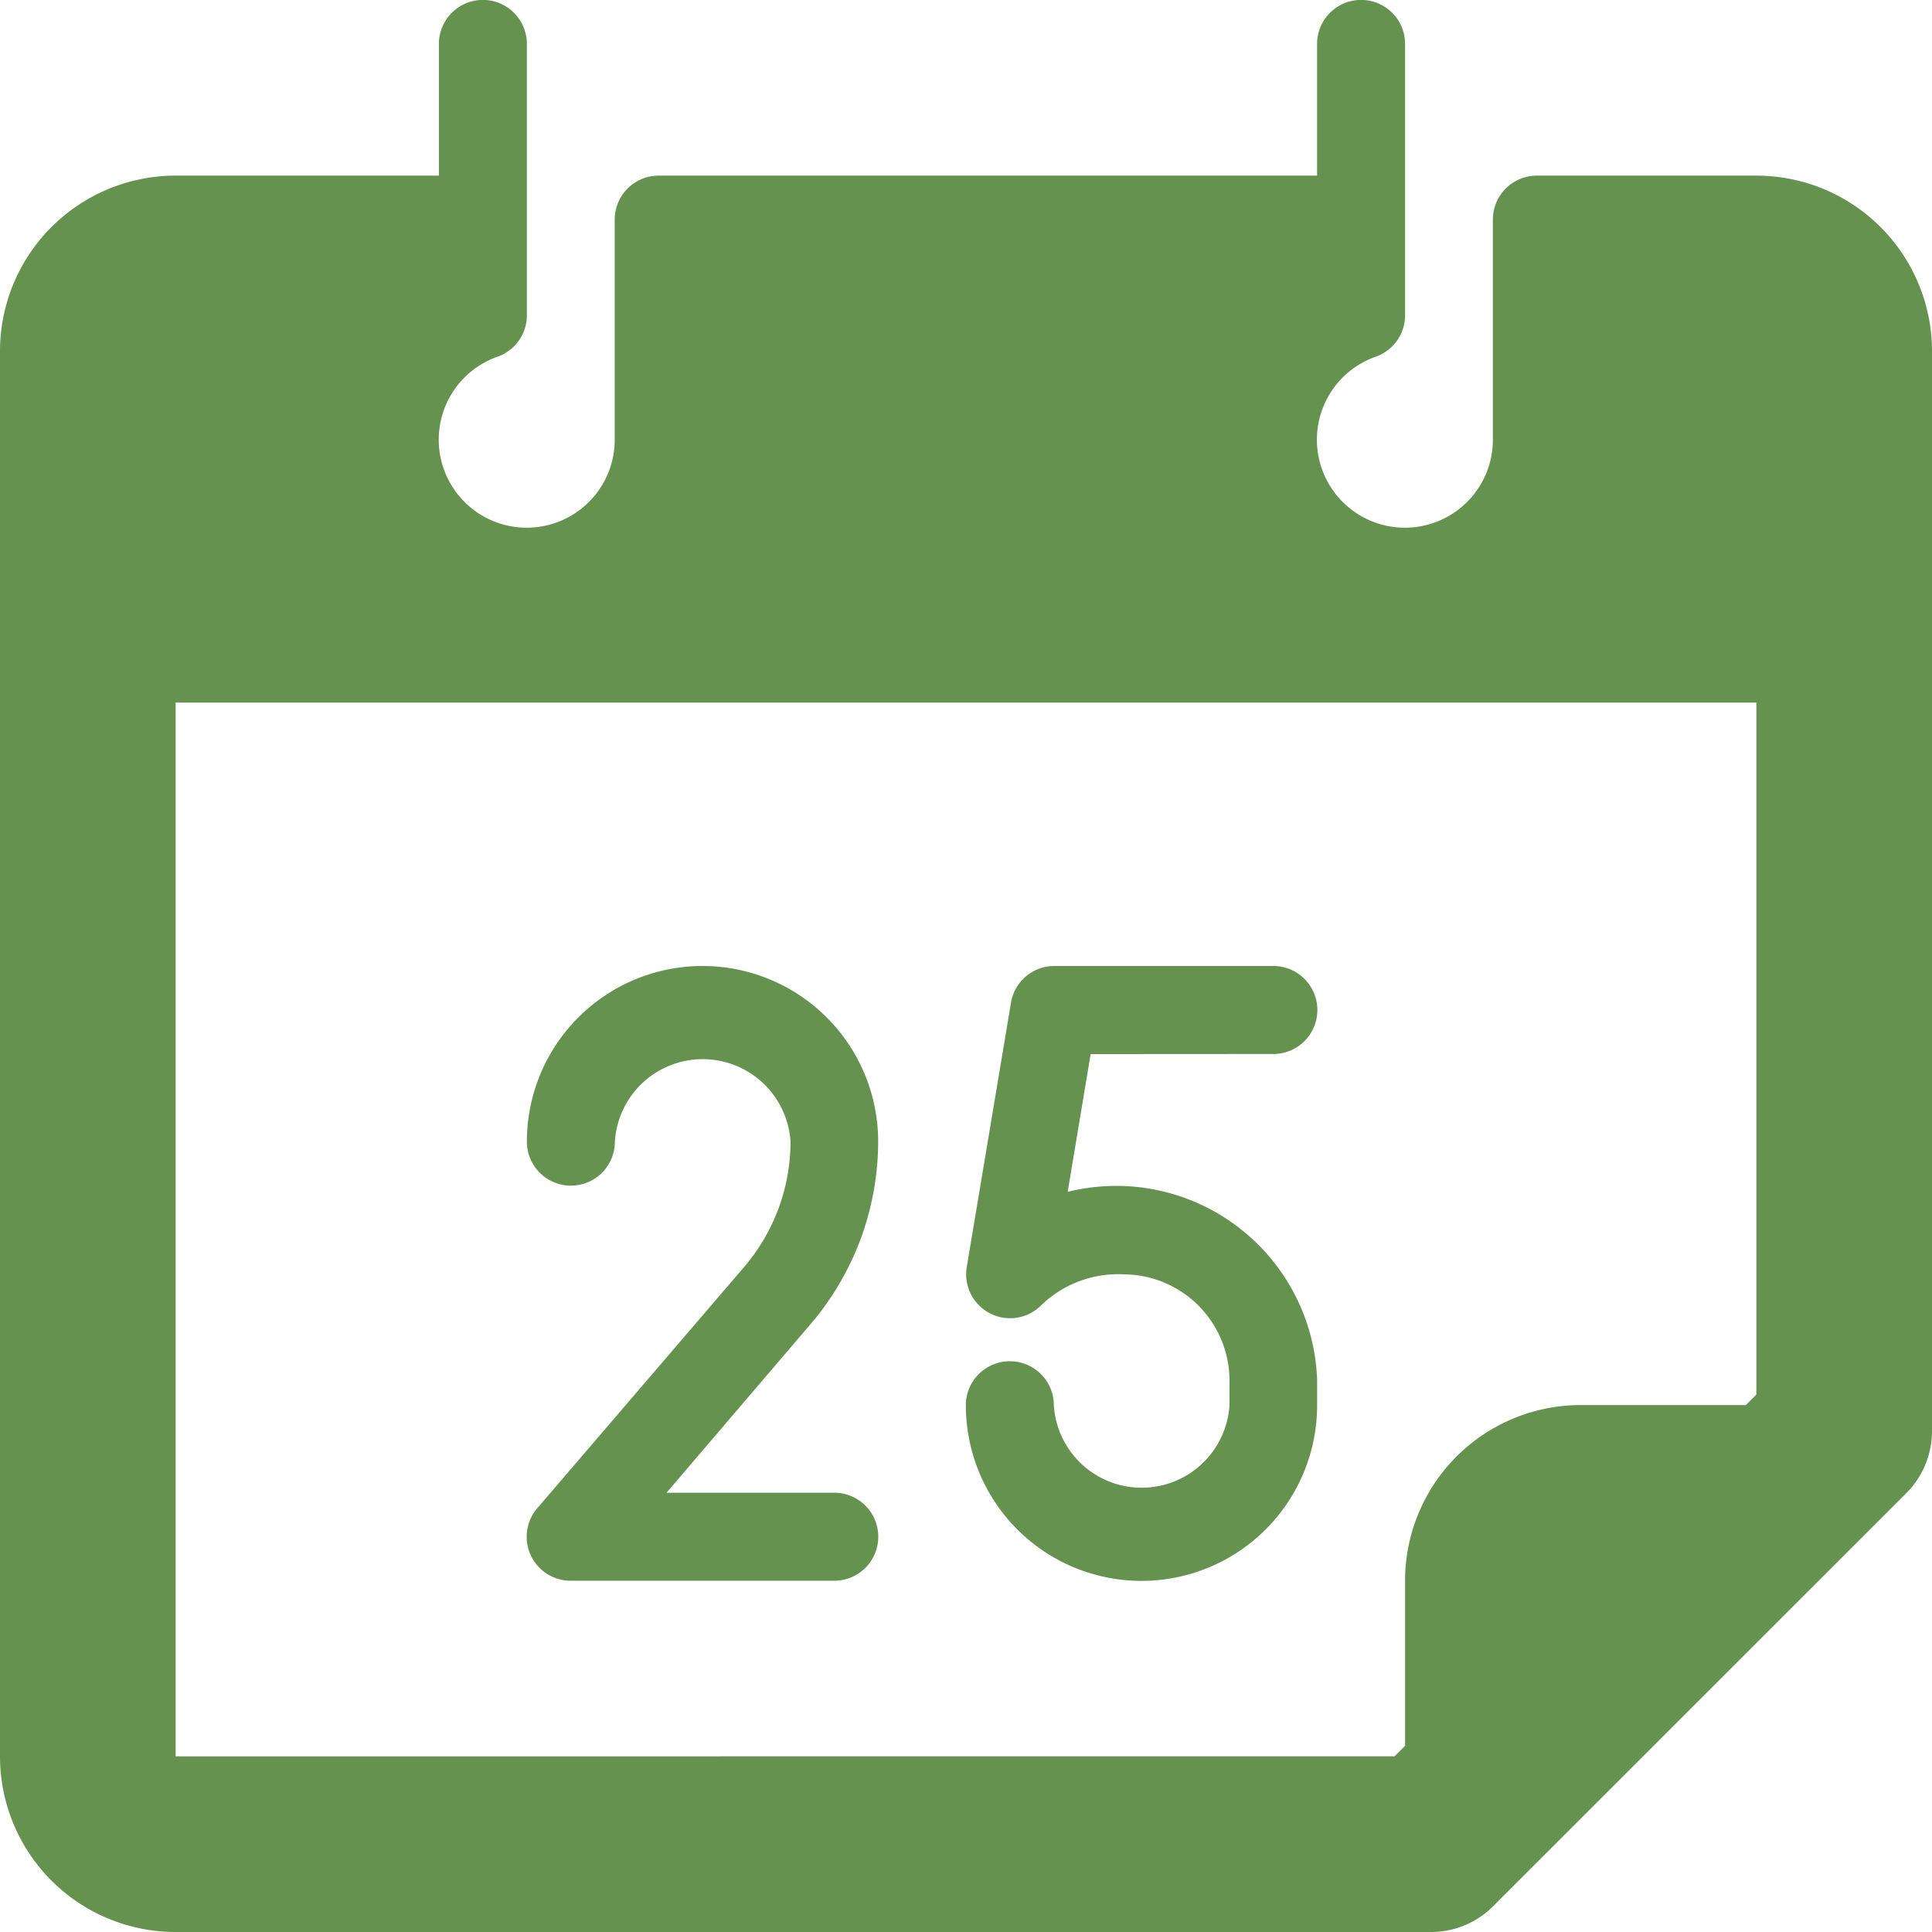<svg xmlns="http://www.w3.org/2000/svg" width="50.5" height="50.5" viewBox="0 0 50.5 50.5"><defs><style>.a{fill:#65924f;}</style></defs><g transform="translate(-1 -1)"><g transform="translate(1 1)"><path class="a" d="M16.187,16.591a4.591,4.591,0,1,0-9.182,0,1.148,1.148,0,1,0,2.3,0,2.3,2.3,0,0,1,4.591,0,5.047,5.047,0,0,1-1.217,3.282l-5.394,6.29a1.148,1.148,0,0,0,.872,1.905H15.04a1.148,1.148,0,0,0,0-2.3H10.655l3.765-4.407A7.355,7.355,0,0,0,16.187,16.591Z" transform="translate(6.767 13.25)"/><path class="a" d="M20.034,14.3a1.148,1.148,0,0,0,0-2.3H14.3a1.148,1.148,0,0,0-1.125.964L12.023,19.85a1.148,1.148,0,0,0,1.951,1.01,2.894,2.894,0,0,1,2.158-.8,2.778,2.778,0,0,1,2.755,2.755v.666a2.3,2.3,0,0,1-4.591,0,1.148,1.148,0,1,0-2.3,0,4.591,4.591,0,1,0,9.182,0v-.666a5.256,5.256,0,0,0-5.443-5.064,5.337,5.337,0,0,0-1.077.152l.6-3.6Z" transform="translate(13.25 13.25)"/><path class="a" d="M46.909,5.591H41.17a1.148,1.148,0,0,0-1.148,1.148v5.739A2.3,2.3,0,1,1,36.97,10.32a1.147,1.147,0,0,0,.757-1.079V2.148a1.148,1.148,0,0,0-2.3,0V5.591H18.216a1.148,1.148,0,0,0-1.148,1.148v5.739a2.3,2.3,0,1,1-3.053-2.158,1.147,1.147,0,0,0,.757-1.079V2.148a1.148,1.148,0,1,0-2.3,0V5.591H5.591A4.59,4.59,0,0,0,1,10.182V46.909A4.59,4.59,0,0,0,5.591,51.5h32.8a2.293,2.293,0,0,0,1.63-.666L50.834,40.023a2.293,2.293,0,0,0,.666-1.63V10.182A4.59,4.59,0,0,0,46.909,5.591ZM5.591,46.909V19.364H46.909V37.452l-.275.275H42.318a4.59,4.59,0,0,0-4.591,4.591v4.315l-.275.275Z" transform="translate(-1 -1)"/></g></g></svg>